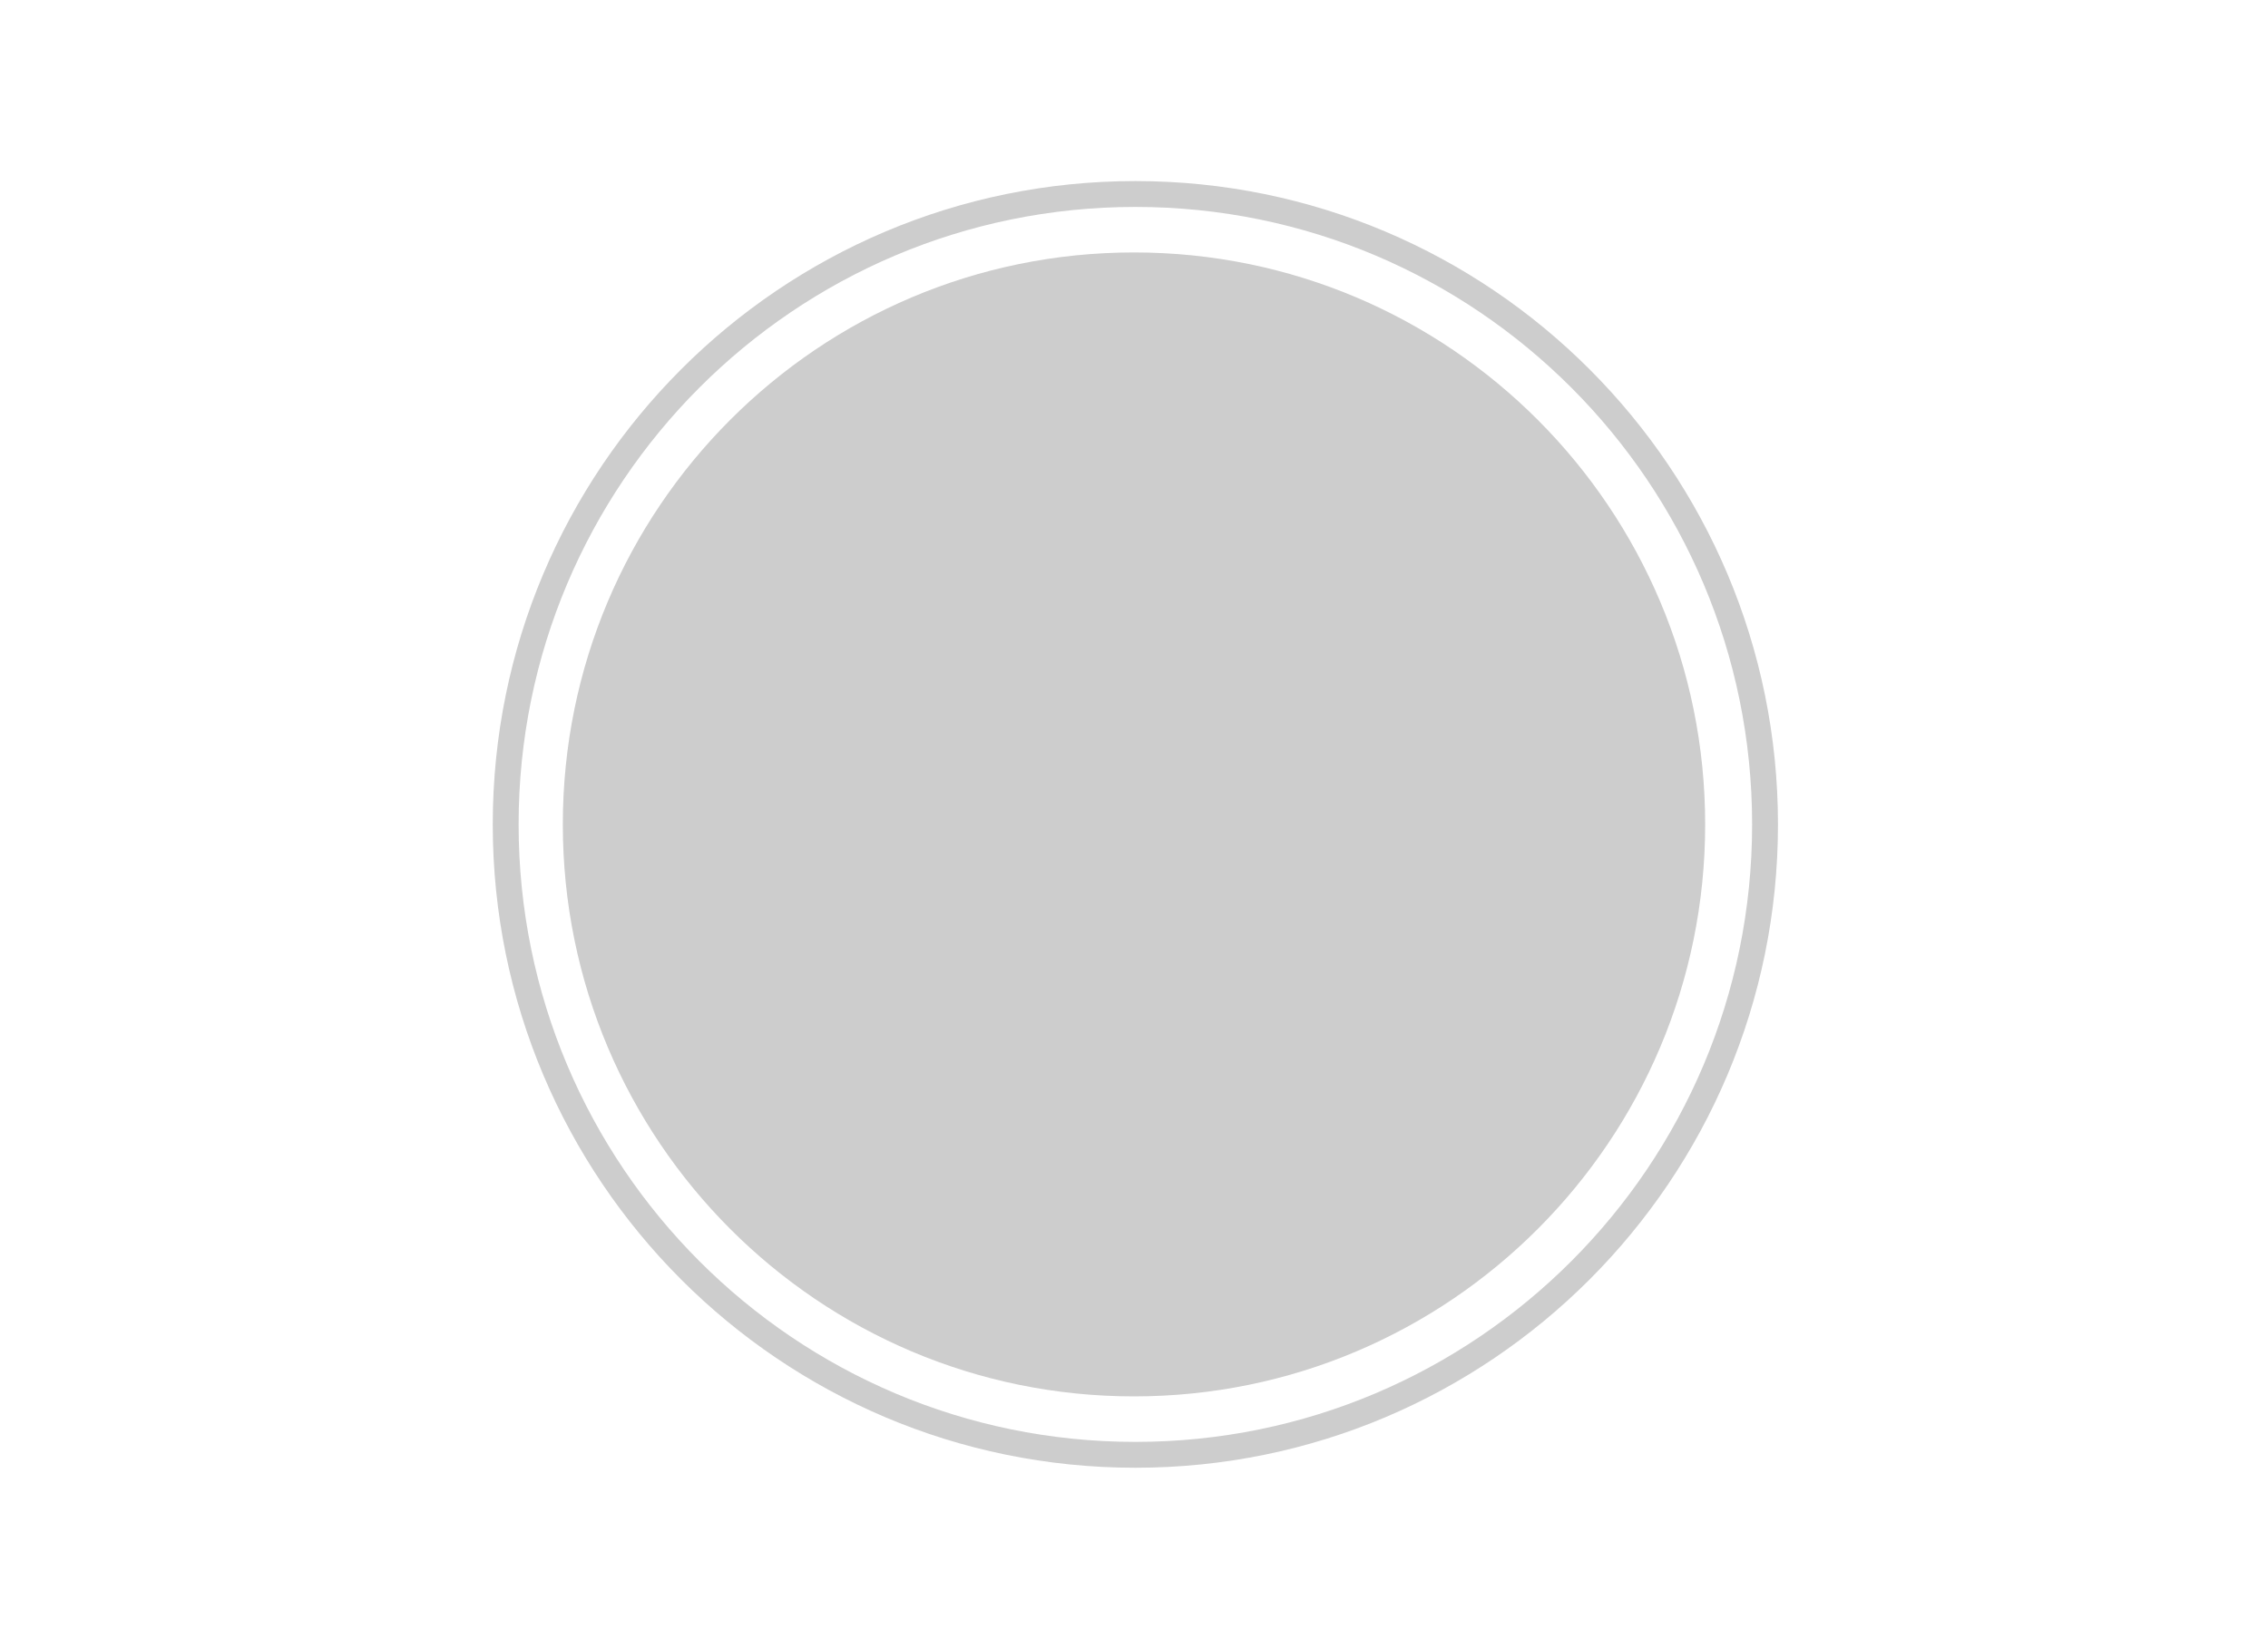 <svg version="1.1" xmlns="http://www.w3.org/2000/svg" xmlns:xlink="http://www.w3.org/1999/xlink" width="175.365" height="127.511" viewBox="0,0,175.365,127.511"><g transform="translate(-152.318,-116.244)"><g data-paper-data="{&quot;isPaintingLayer&quot;:true}" fill-rule="nonzero" stroke-linecap="butt" stroke-linejoin="miter" stroke-miterlimit="10" stroke-dasharray="" stroke-dashoffset="0" style="mix-blend-mode: normal"><path d="M284.164,180c0,24.43 -19.773,44.234 -44.164,44.234c-24.391,0 -44.164,-19.804 -44.164,-44.234c0,-24.43 19.773,-44.234 44.164,-44.234c24.391,0 44.164,19.804 44.164,44.234z" fill-opacity="0.198" fill="#000000" stroke="none" stroke-width="0"/><path d="M288.794,180c0,26.925 -21.798,48.753 -48.688,48.753c-26.889,0 -48.688,-21.827 -48.688,-48.753c0,-26.925 21.798,-48.753 48.688,-48.753c26.889,0 48.688,21.827 48.688,48.753z" fill="none" stroke-opacity="0.198" stroke="#000000" stroke-width="2"/><path d="M152.318,243.756v-127.511h175.365v127.511z" fill="none" stroke="none" stroke-width="0"/></g></g></svg>